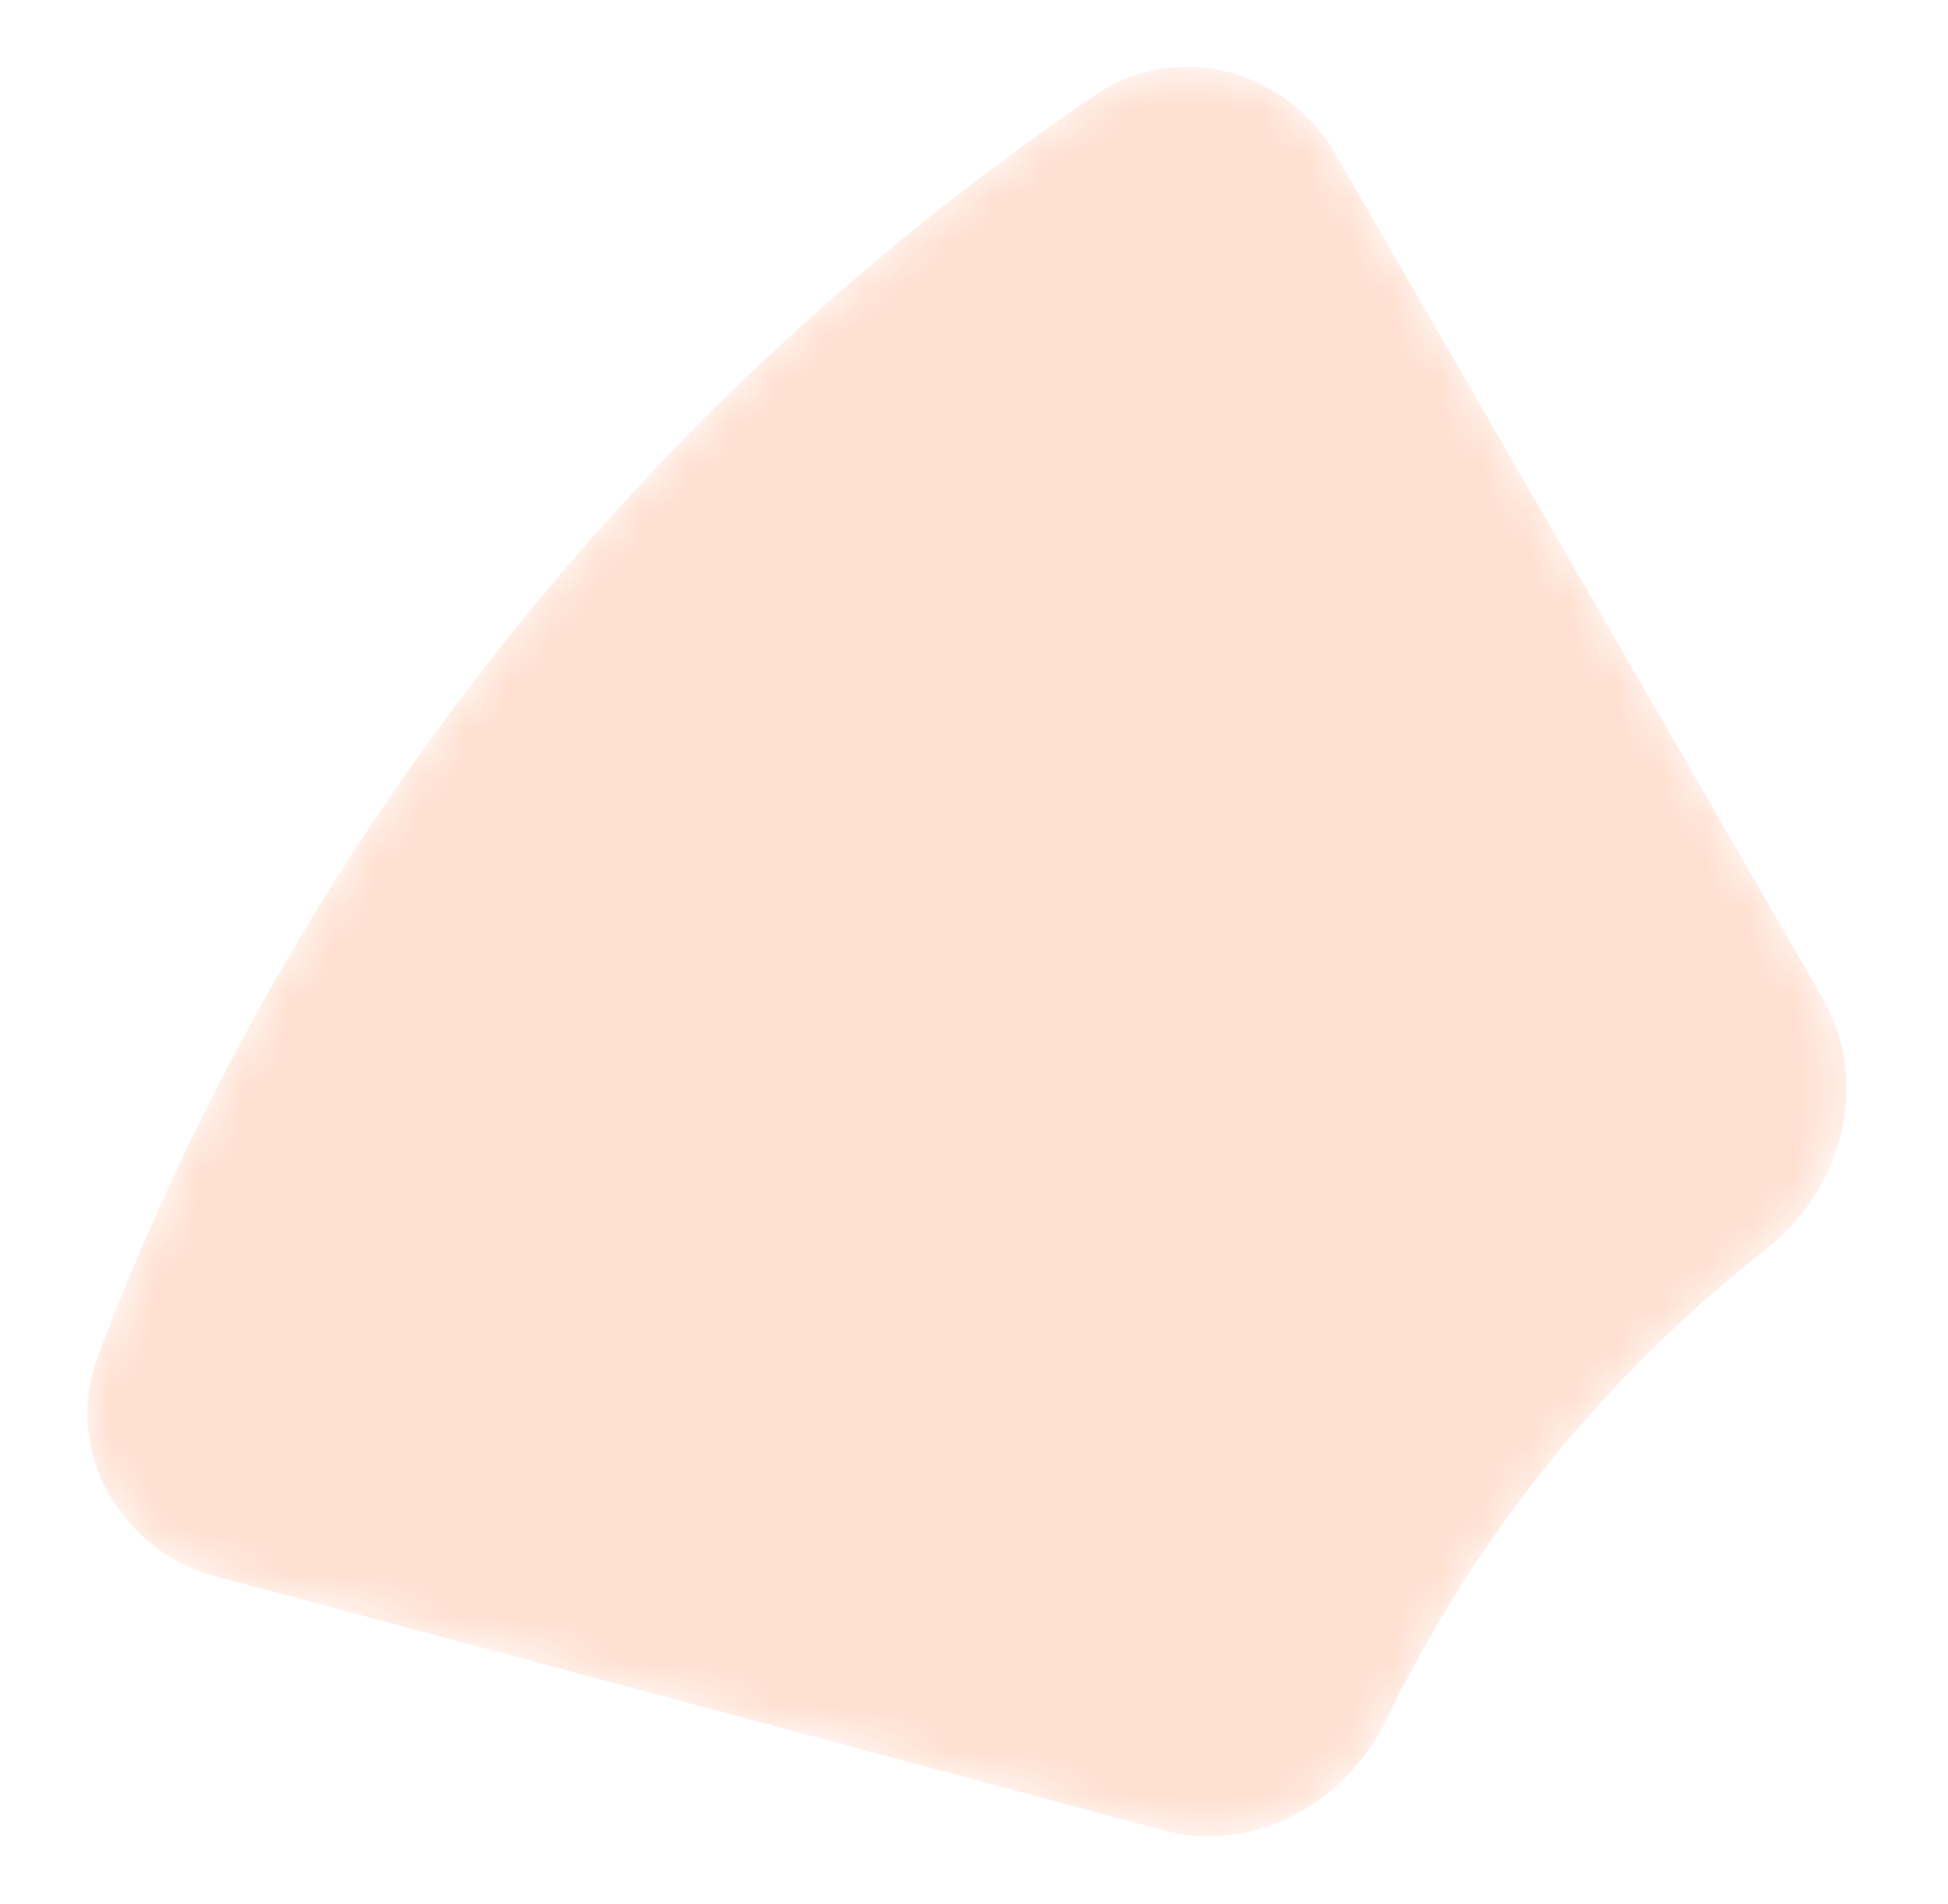 <svg width="44" height="43" viewBox="0 0 44 43" fill="none" xmlns="http://www.w3.org/2000/svg">
<mask id="mask0_280_2615" style="mask-type:alpha" maskUnits="userSpaceOnUse" x="1" y="1" width="41" height="41">
<path fill-rule="evenodd" clip-rule="evenodd" d="M30.163 3.48C29.055 1.561 26.589 0.897 24.753 2.14C14.579 9.028 6.631 18.957 2.214 30.622C1.415 32.733 2.693 35.011 4.873 35.596L26.272 41.329C28.312 41.876 30.401 40.726 31.32 38.824C33.331 34.663 36.275 31.037 39.88 28.217C41.61 26.864 42.271 24.452 41.173 22.55L30.163 3.48Z" fill="url(#paint0_linear_280_2615)"/>
</mask>
<g mask="url(#mask0_280_2615)">
<path fill-rule="evenodd" clip-rule="evenodd" d="M30.163 3.48C29.055 1.561 26.589 0.897 24.753 2.14C14.579 9.028 6.631 18.957 2.214 30.622C1.415 32.733 2.693 35.011 4.873 35.596L26.272 41.329C28.312 41.876 30.401 40.726 31.32 38.824C33.331 34.663 36.275 31.037 39.88 28.217C41.61 26.864 42.271 24.452 41.173 22.55L30.163 3.48Z" fill="#FFDFD0"/>
</g>
<defs>
<linearGradient id="paint0_linear_280_2615" x1="43.157" y1="0" x2="30.651" y2="21.388" gradientUnits="userSpaceOnUse">
<stop/>
<stop offset="1"/>
</linearGradient>
</defs>
</svg>
